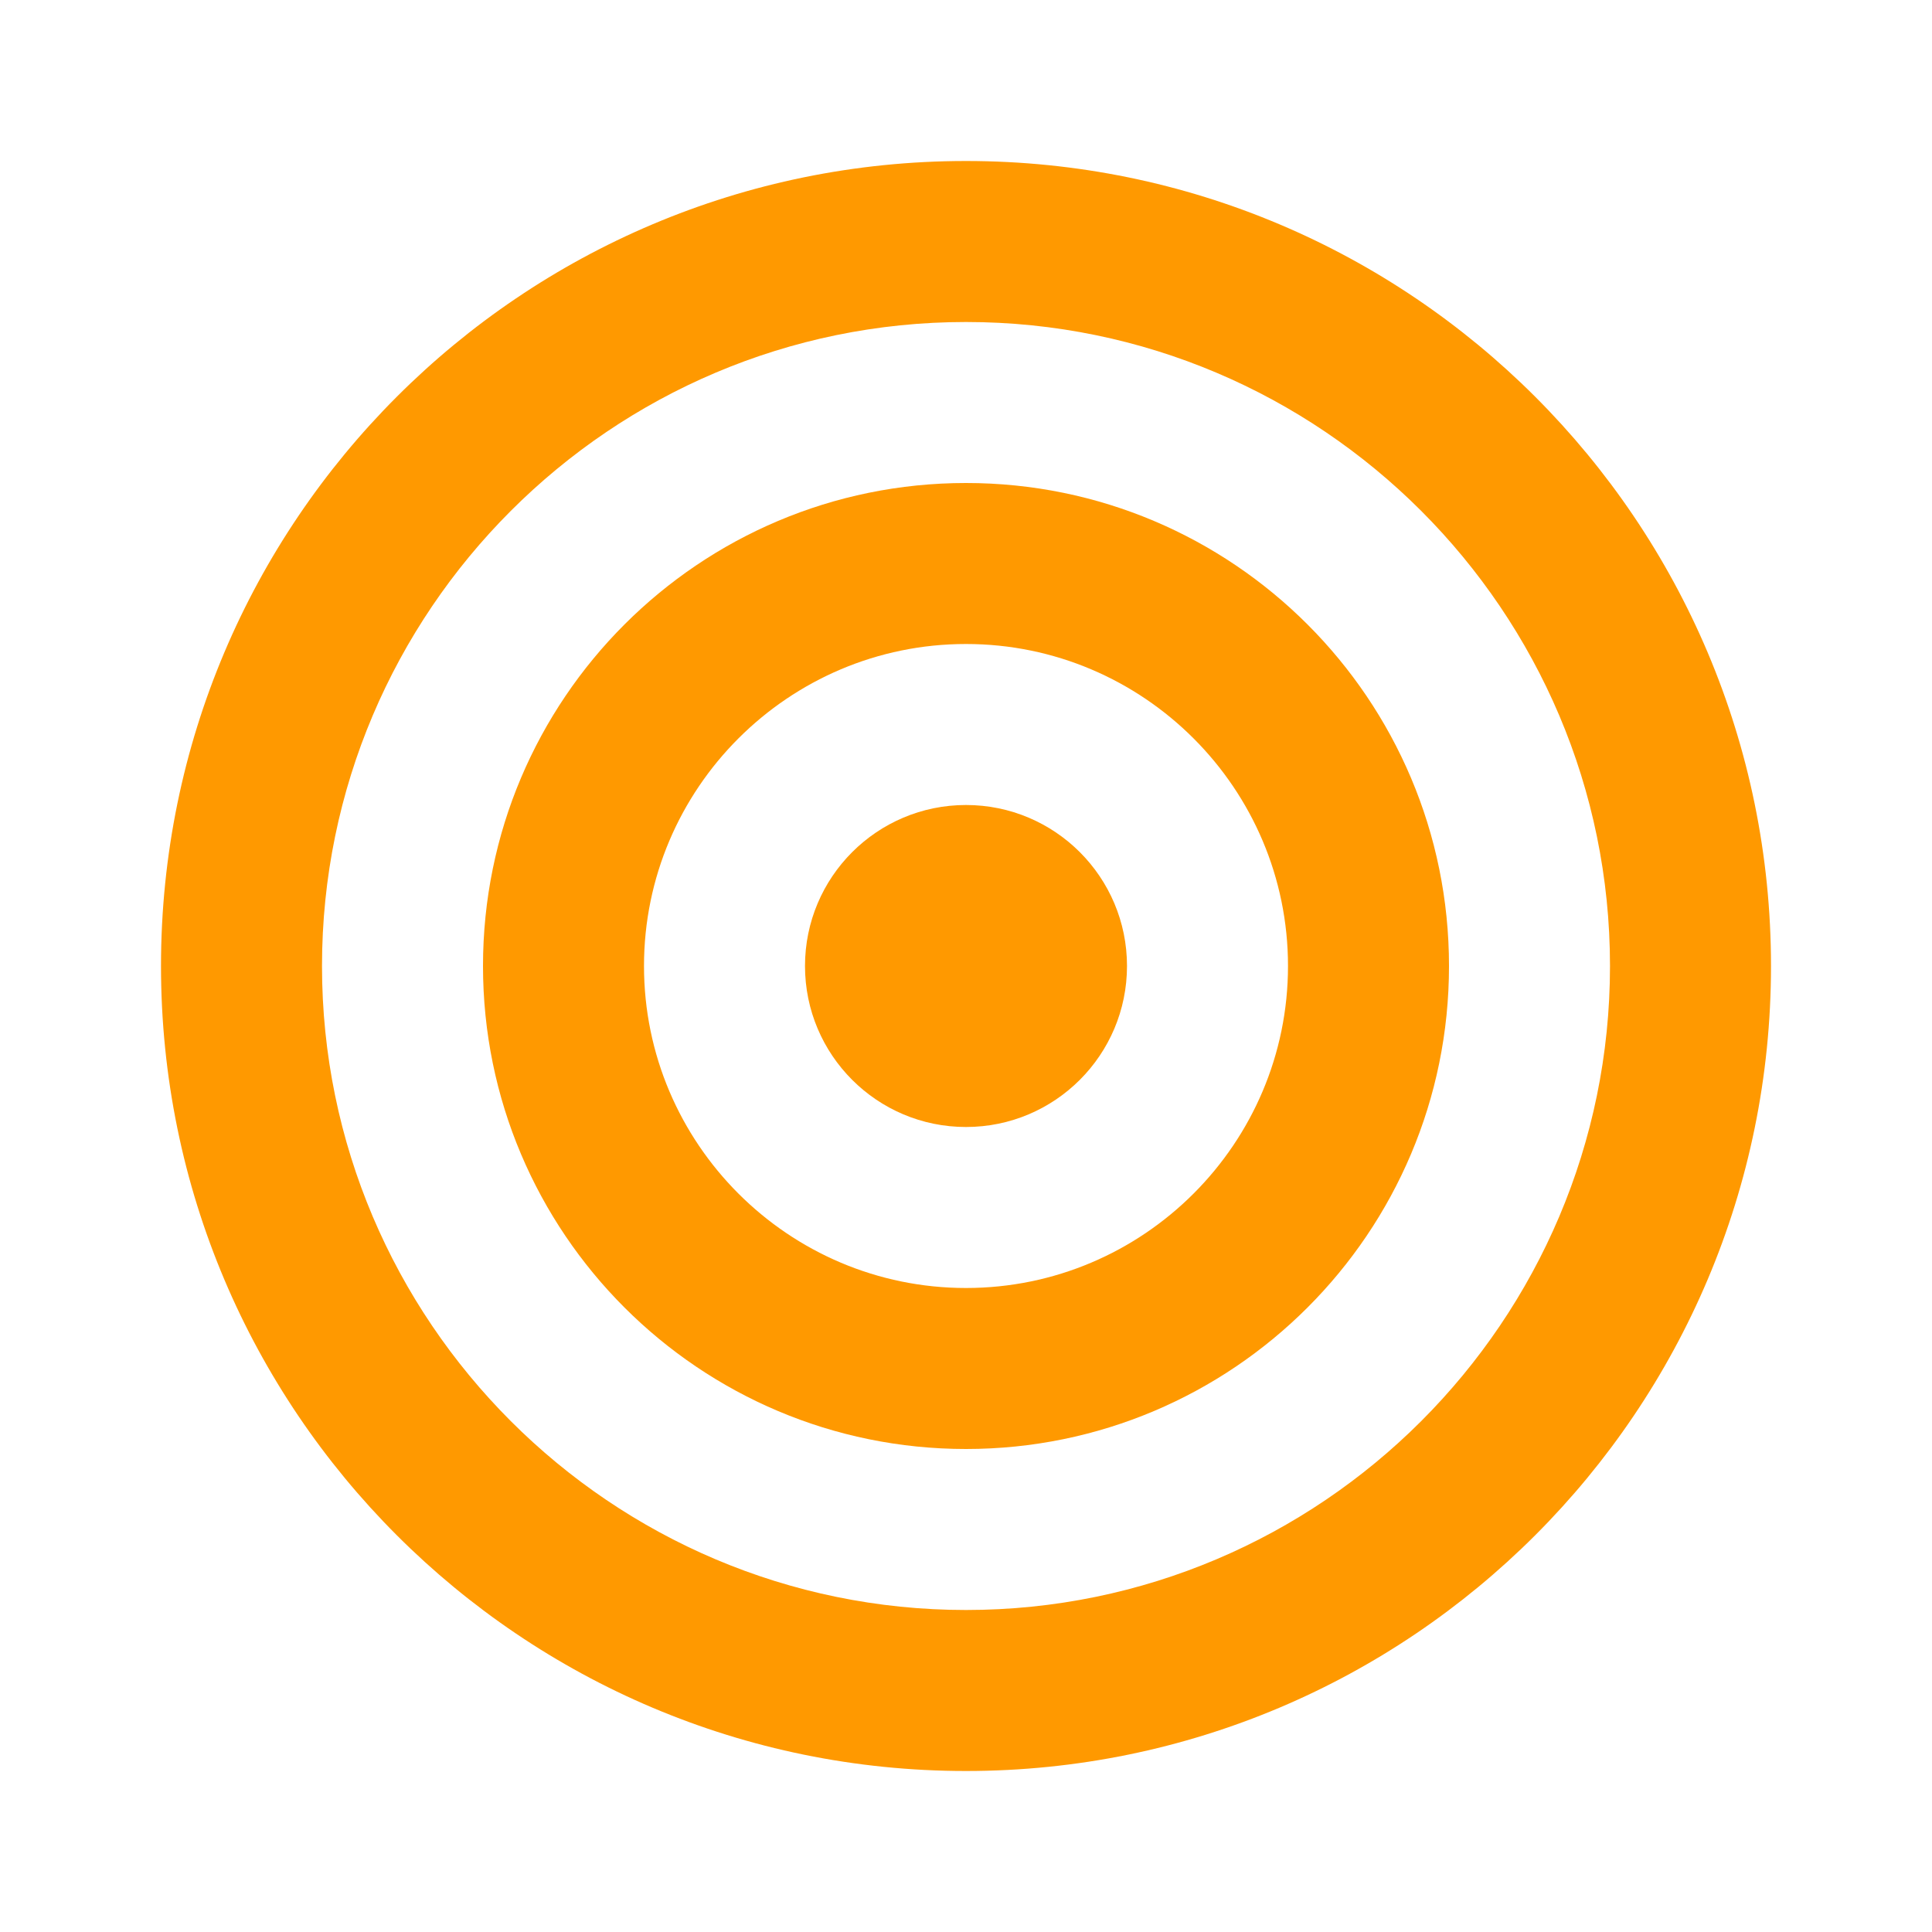 <svg xmlns="http://www.w3.org/2000/svg" viewBox="0 0 48 48" width="48px" height="48px">
  <path fill="#FF9900"
    d="M24,4C12.954,4,4,12.954,4,24s8.954,20,20,20s20-8.954,20-20S35.046,4,24,4z M24,40c-8.822,0-16-7.178-16-16S15.178,8,24,8s16,7.178,16,16S32.822,40,24,40z" />
  <path fill="#FF9900"
    d="M24,12c-6.627,0-12,5.373-12,12s5.373,12,12,12s12-5.373,12-12S30.627,12,24,12z M24,32c-4.411,0-8-3.589-8-8s3.589-8,8-8s8,3.589,8,8S28.411,32,24,32z" />
  <path fill="#FF9900" d="M24,20c-2.209,0-4,1.791-4,4s1.791,4,4,4s4-1.791,4-4S26.209,20,24,20z" />
</svg> 